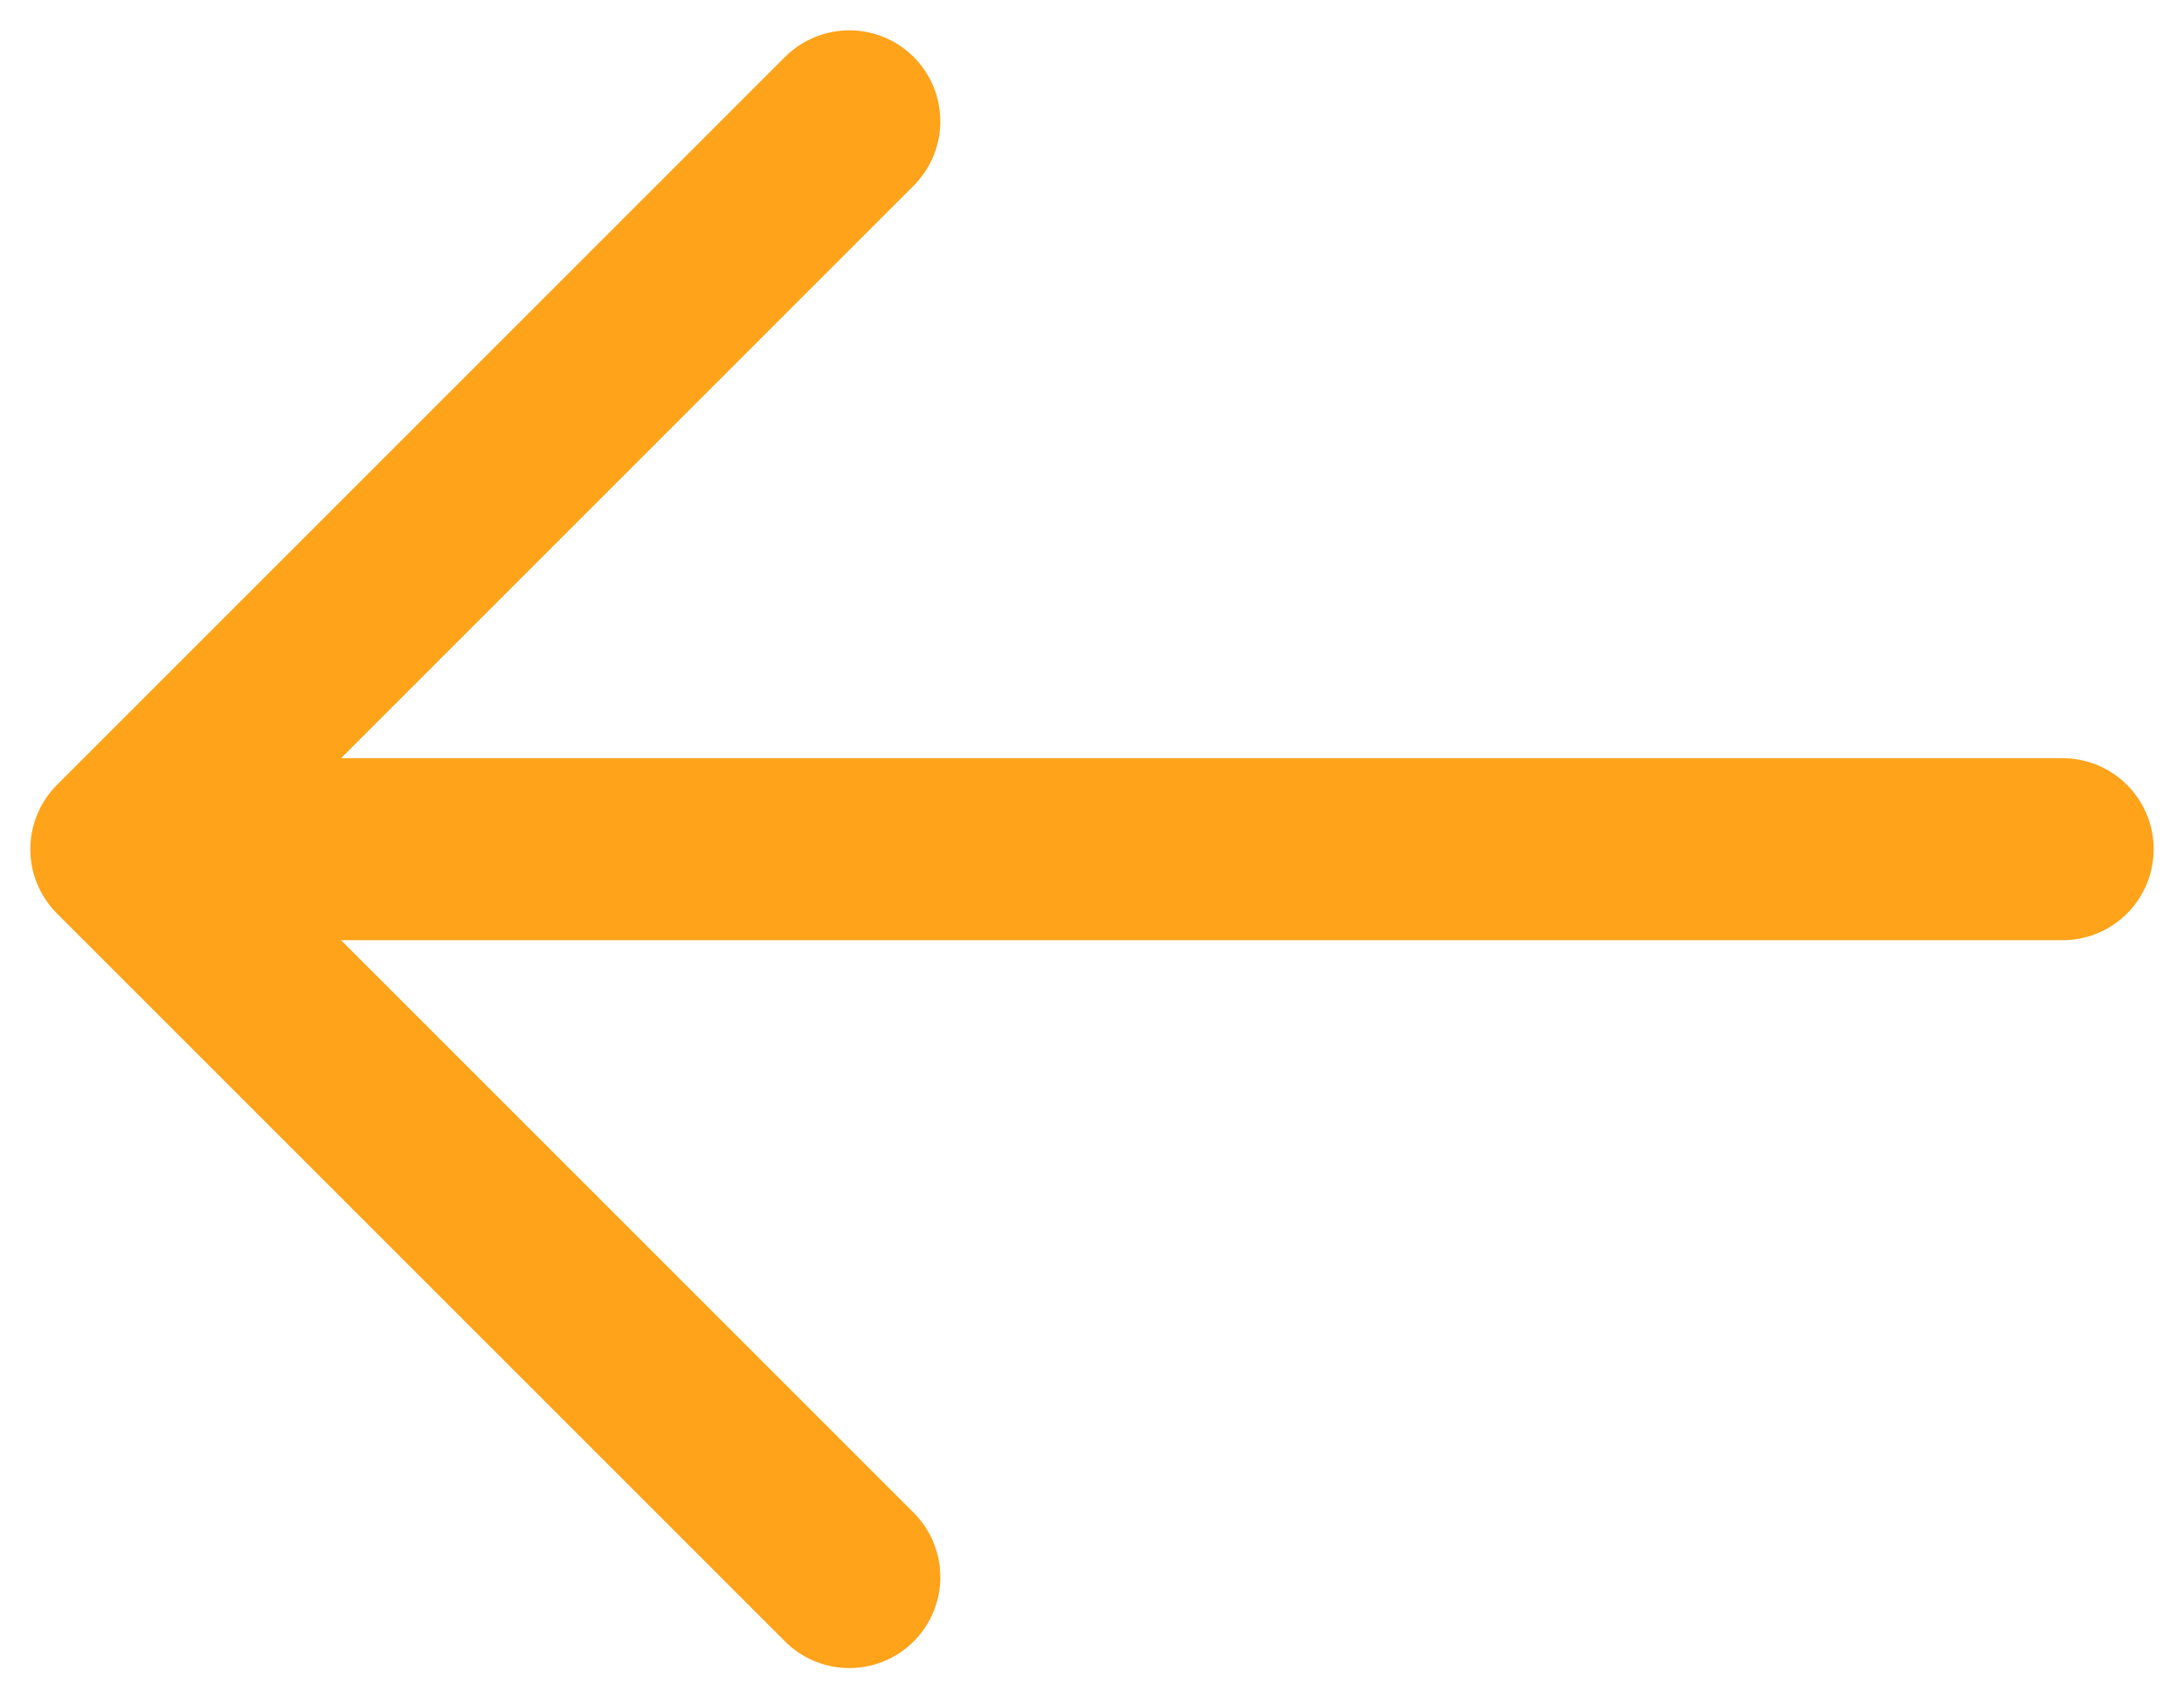 <svg width="18" height="14" viewBox="0 0 18 14" fill="none" xmlns="http://www.w3.org/2000/svg">
<path d="M1 7L7 13M1 7H17H1ZM1 7L7 1L1 7Z" stroke="#FFA31A" stroke-width="1.5" stroke-linecap="round" stroke-linejoin="round"/>
</svg>
